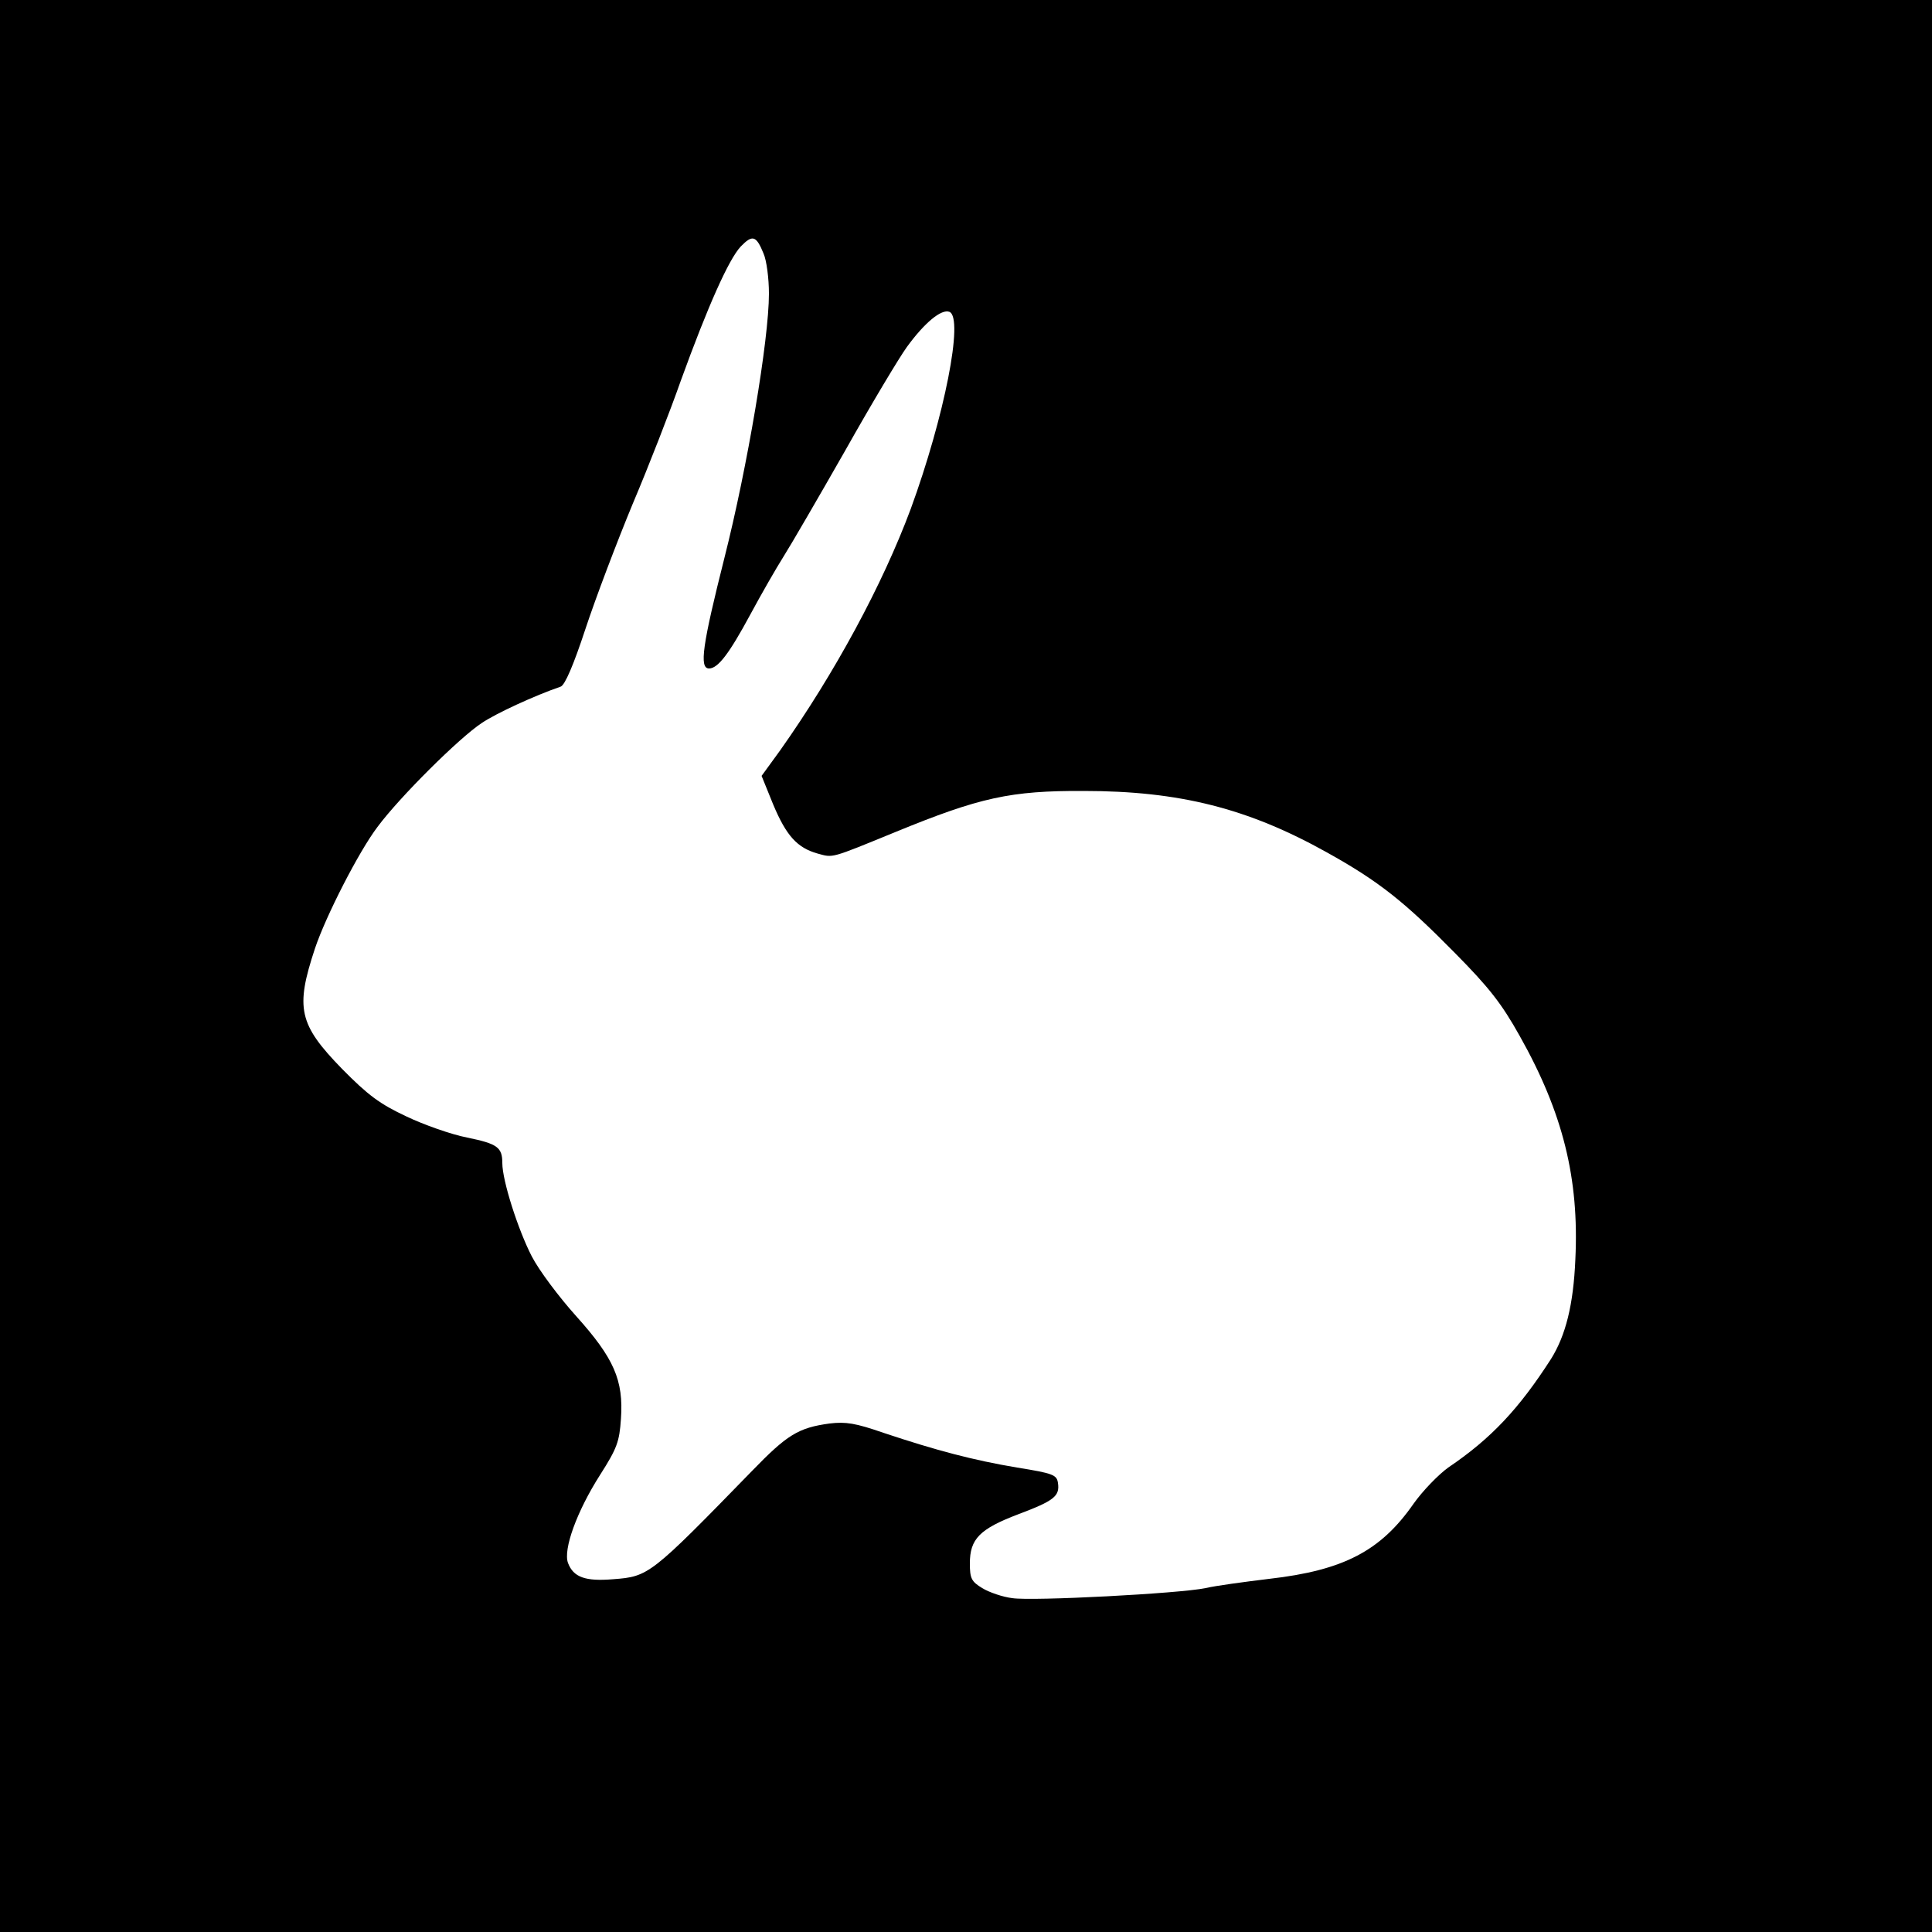 <?xml version="1.0" standalone="no"?>
<!DOCTYPE svg PUBLIC "-//W3C//DTD SVG 20010904//EN"
 "http://www.w3.org/TR/2001/REC-SVG-20010904/DTD/svg10.dtd">
<svg version="1.0" xmlns="http://www.w3.org/2000/svg"
 width="500pt" height="500pt" viewBox="0 0 500 500"
 preserveAspectRatio="xMidYMid meet">
<g transform="translate(0,500) scale(0.1,-0.1)"
fill="#000000" stroke="none">
<path d="M0 2500 l0 -2500 2500 0 2500 0 0 2500 0 2500 -2500 0 -2500 0 0
-2500z m1976 1844 c8 -18 14 -65 14 -104 0 -119 -56 -450 -115 -683 -57 -226
-66 -287 -40 -287 23 0 52 38 107 140 28 52 67 120 86 150 19 30 91 154 160
275 68 121 140 241 159 267 45 62 89 99 110 91 38 -15 -13 -272 -100 -510 -73
-196 -196 -424 -338 -625 l-48 -66 30 -74 c34 -81 62 -112 115 -127 41 -11 31
-14 202 56 217 89 297 107 487 106 247 0 425 -45 629 -159 135 -75 201 -128
331 -260 89 -90 121 -131 168 -215 112 -199 154 -369 144 -578 -5 -118 -25
-197 -63 -258 -83 -129 -155 -206 -266 -281 -25 -18 -66 -60 -90 -94 -85 -122
-181 -172 -373 -194 -66 -8 -140 -18 -165 -24 -67 -14 -448 -34 -500 -26 -25
3 -60 15 -78 26 -28 17 -32 25 -32 64 0 63 25 89 125 127 93 35 108 47 103 81
-3 21 -12 25 -106 40 -113 19 -208 44 -346 90 -72 25 -97 29 -139 24 -81 -11
-110 -29 -201 -123 -263 -270 -267 -273 -359 -280 -72 -6 -103 5 -117 42 -13
35 23 134 83 228 44 69 50 86 54 145 7 100 -18 157 -116 266 -44 49 -96 118
-115 155 -35 68 -76 195 -76 241 0 41 -13 50 -91 66 -41 8 -112 33 -158 55
-68 32 -98 54 -166 123 -112 115 -121 157 -70 311 28 84 114 252 162 315 57
77 212 231 270 269 37 25 137 71 204 94 11 4 33 55 64 149 26 79 81 224 122
323 42 99 98 243 125 320 70 193 124 314 155 347 30 31 40 29 59 -18z"/>
</g>
</svg>
